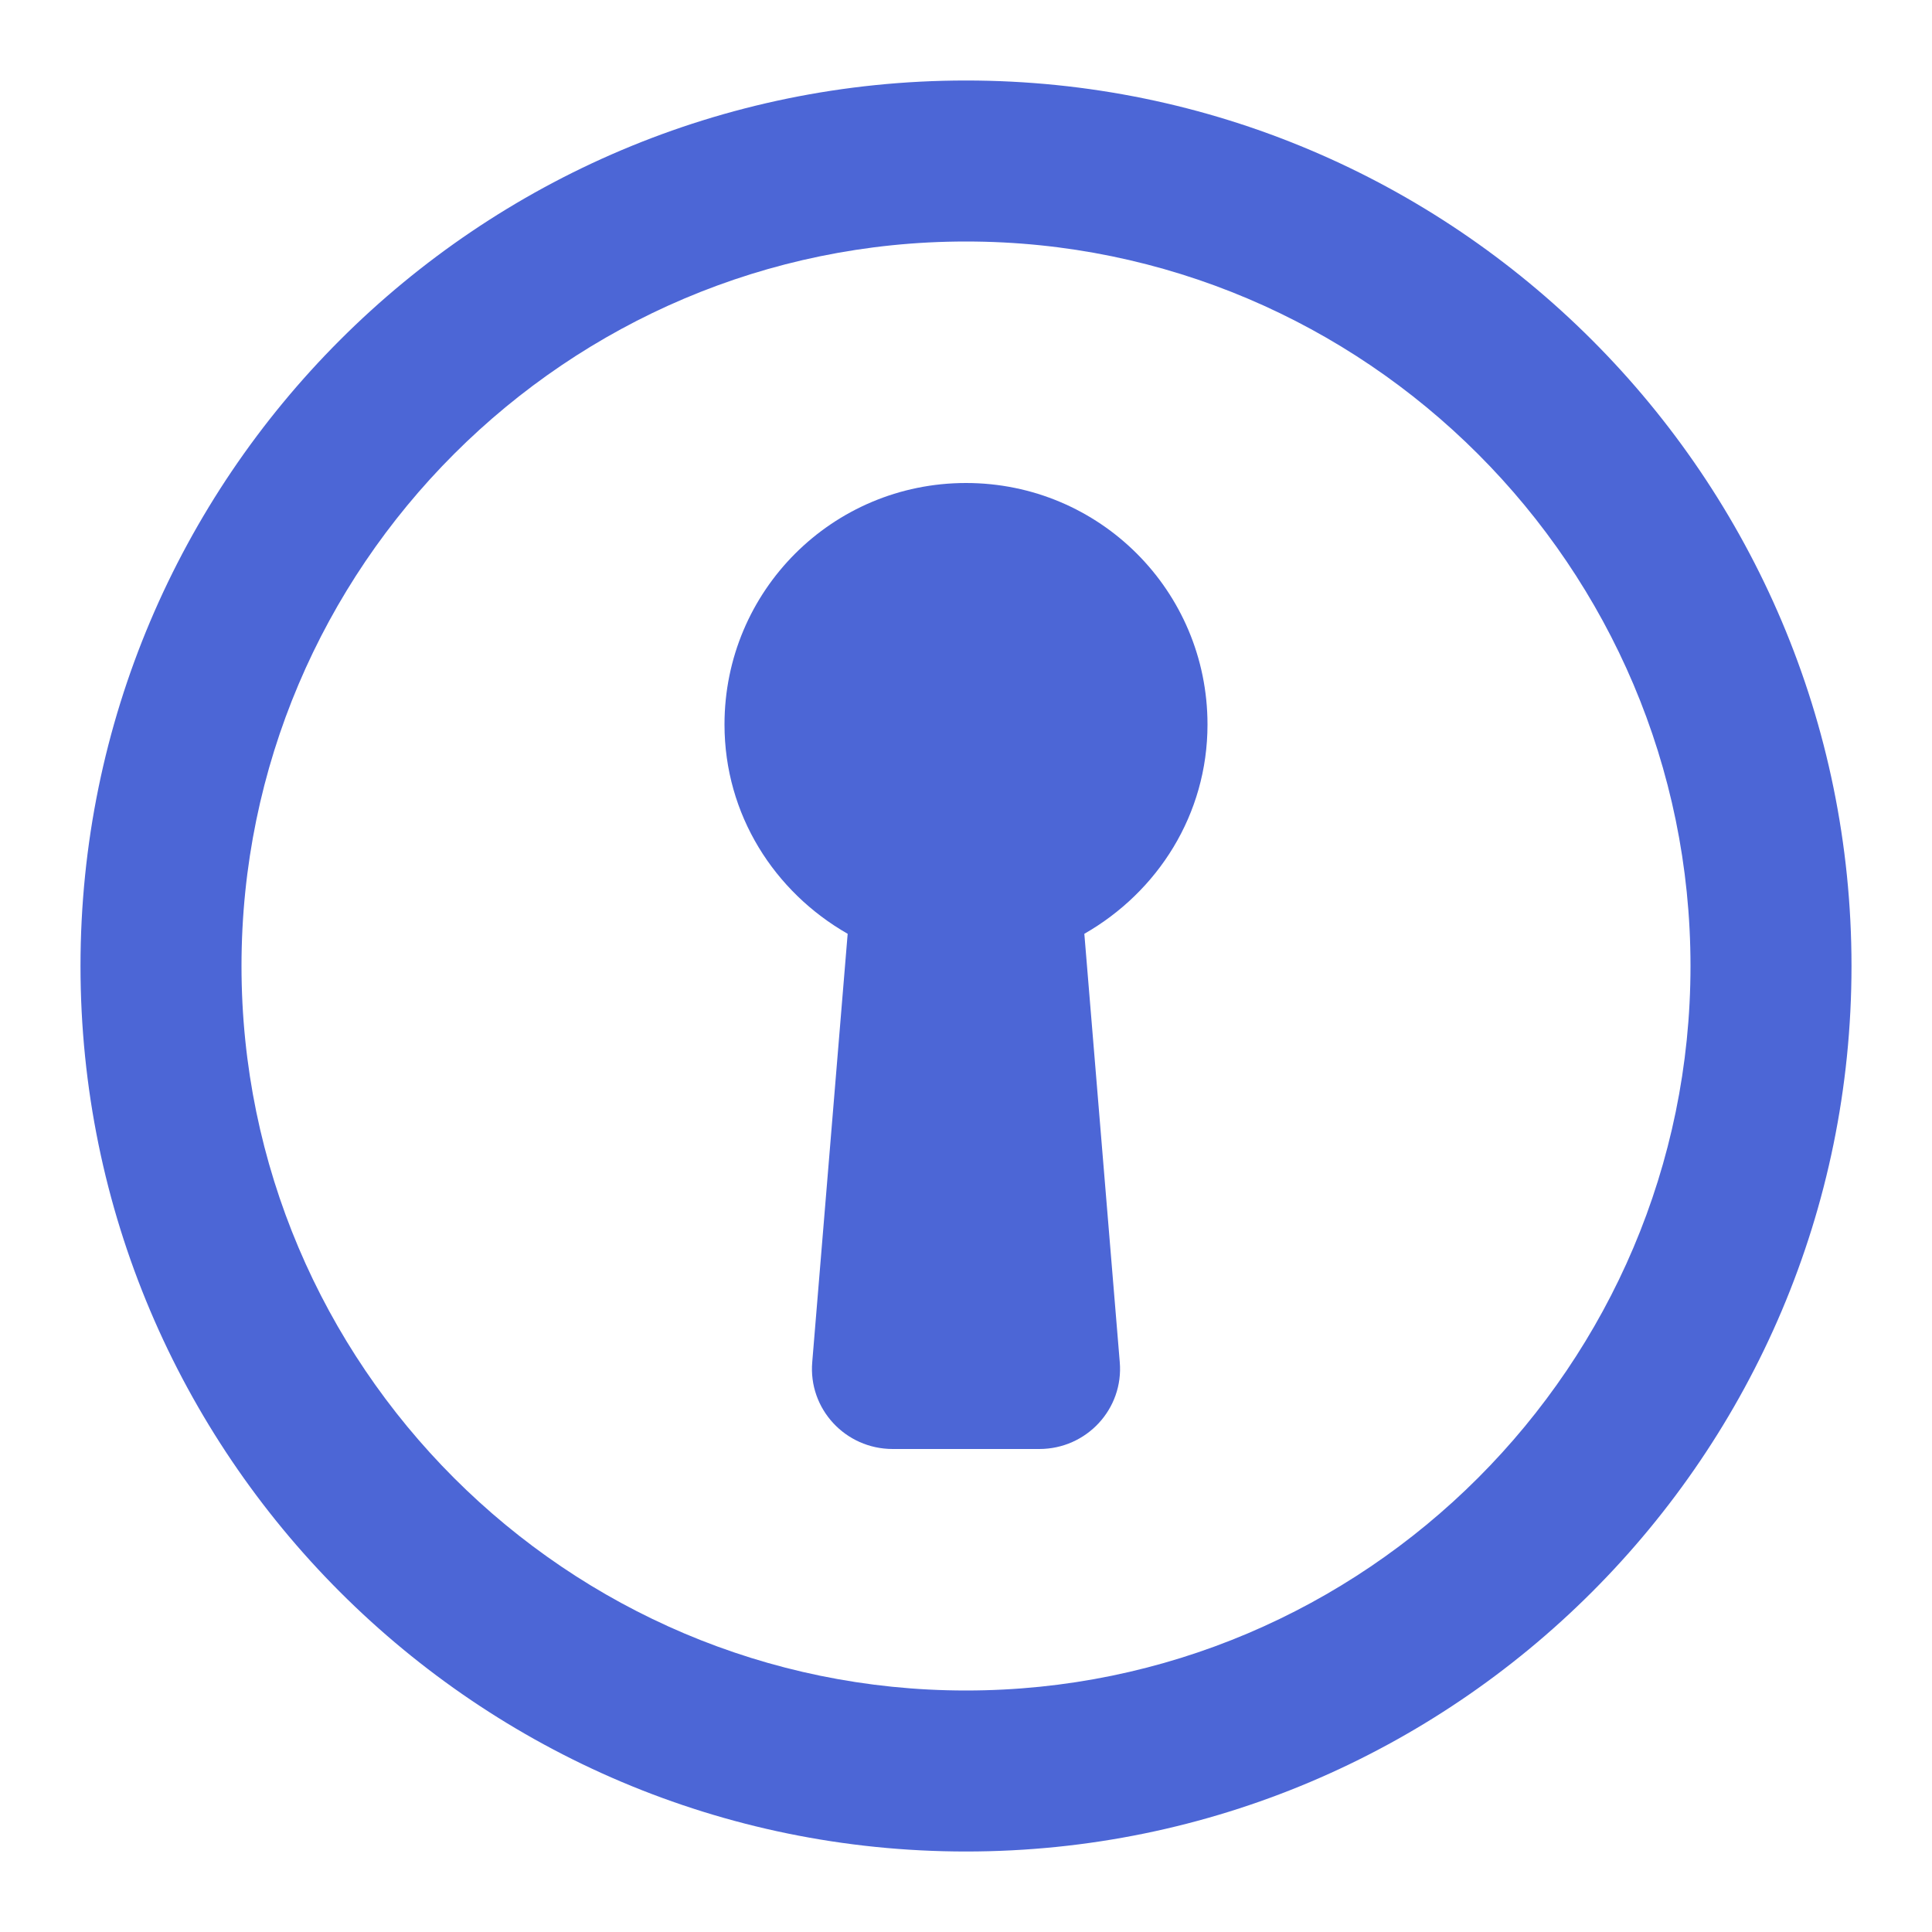 <svg width="24" height="24" viewBox="0 0 24 24" fill="none" xmlns="http://www.w3.org/2000/svg">
<path d="M12 1C5.93 1 1 5.93 1 12C1 18.07 5.93 23 12 23C18.07 23 23 18.07 23 12C23 5.93 18.07 1 12 1ZM12 21C7.04 21 3 16.96 3 12C3 7.04 7.04 3 12 3C16.96 3 21 7.04 21 12C21 16.96 16.96 21 12 21Z" fill="#4C66D6"/>
<path d="M15 9C15 7.34 13.66 6 12 6C10.34 6 9 7.34 9 9C9 10.12 9.62 11.08 10.53 11.6L10.09 16.92C10.04 17.5 10.5 18 11.09 18H12.91C13.5 18 13.96 17.5 13.91 16.92L13.47 11.6C14.38 11.08 15 10.12 15 9Z" fill="#4C66D6"/>
</svg>
